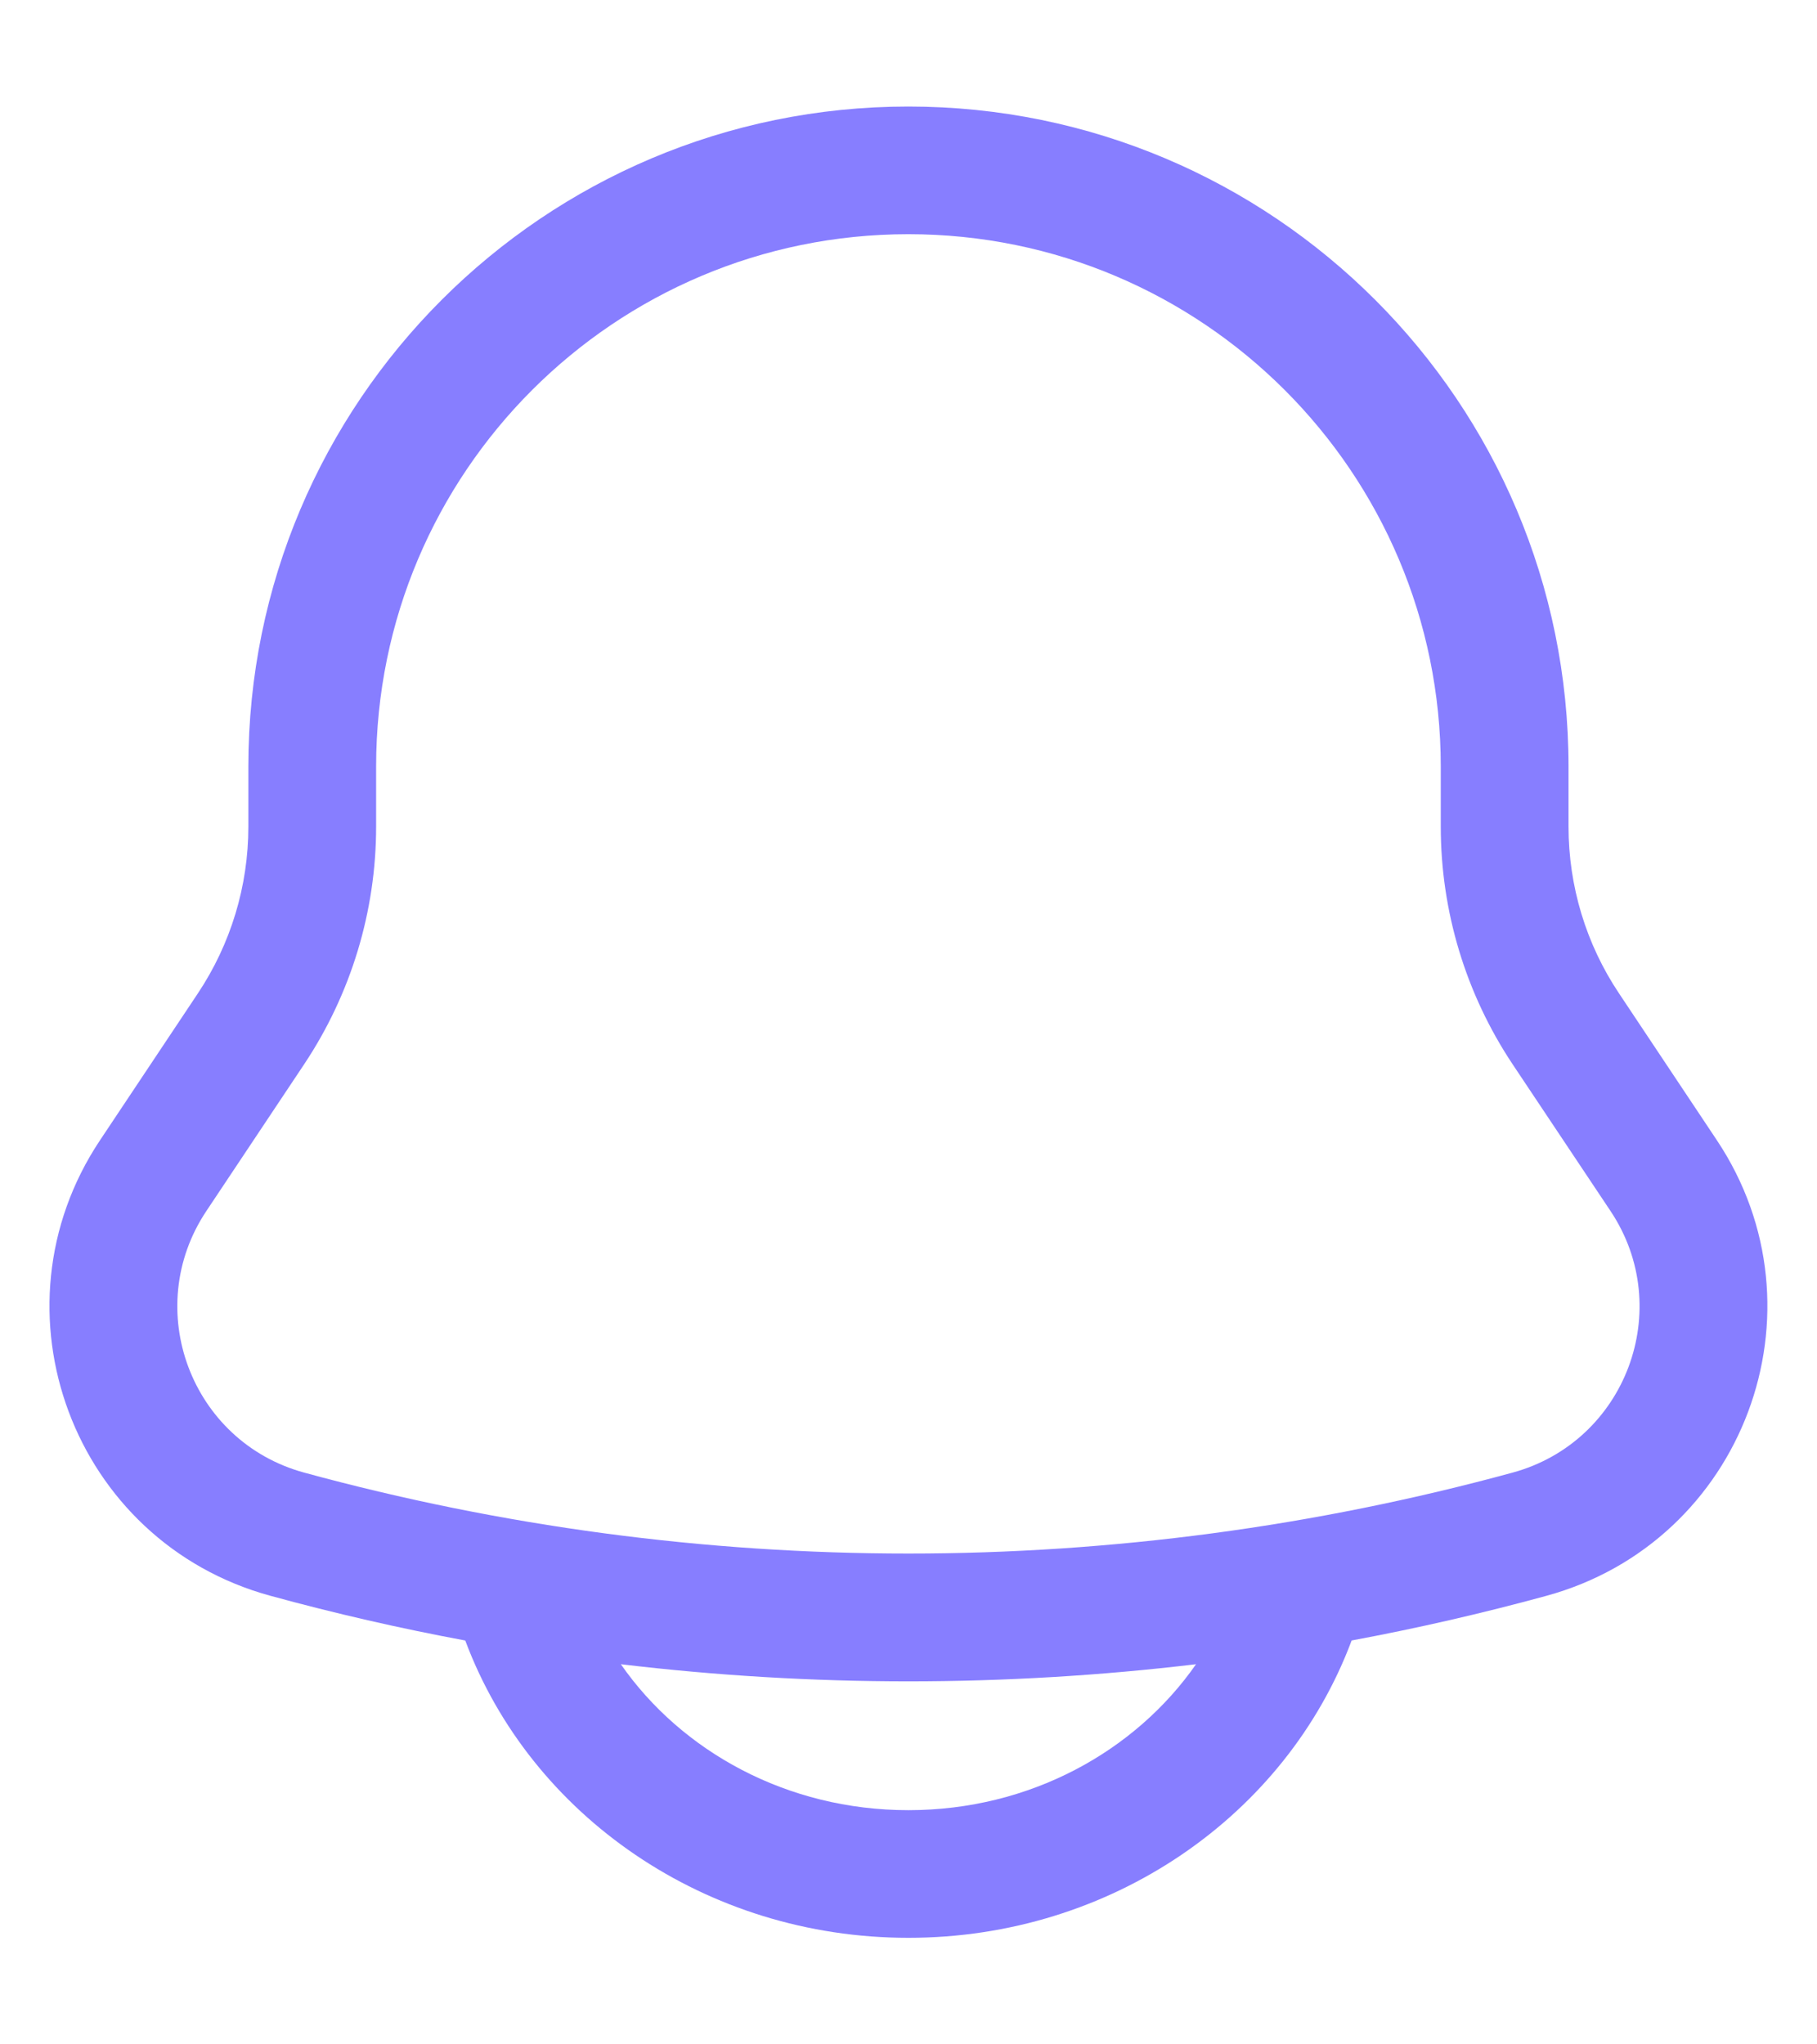 <svg width="16" height="18" viewBox="0 0 16 18" fill="none" xmlns="http://www.w3.org/2000/svg">
<path fill-rule="evenodd" clip-rule="evenodd" d="M7.999 0.938C4.789 0.938 2.187 3.54 2.187 6.75V7.278C2.187 7.801 2.032 8.312 1.742 8.747L0.881 10.039C-0.119 11.539 0.644 13.577 2.383 14.051C2.95 14.206 3.521 14.337 4.096 14.444L4.098 14.447C4.674 15.986 6.216 17.062 7.999 17.062C9.783 17.062 11.324 15.986 11.901 14.447L11.902 14.444C12.477 14.337 13.049 14.206 13.616 14.051C15.354 13.577 16.118 11.539 15.118 10.039L14.257 8.747C13.966 8.312 13.812 7.801 13.812 7.278V6.75C13.812 3.54 11.21 0.938 7.999 0.938ZM10.532 14.653C8.849 14.854 7.149 14.854 5.467 14.653C6 15.419 6.928 15.938 7.999 15.938C9.071 15.938 9.998 15.419 10.532 14.653ZM3.312 6.75C3.312 4.161 5.41 2.062 7.999 2.062C10.588 2.062 12.687 4.161 12.687 6.75V7.278C12.687 8.023 12.907 8.751 13.32 9.371L14.182 10.663C14.756 11.524 14.318 12.694 13.319 12.966C9.836 13.916 6.162 13.916 2.679 12.966C1.681 12.694 1.243 11.524 1.817 10.663L2.678 9.371C3.091 8.751 3.312 8.023 3.312 7.278V6.75Z" fill="#877EFF"/>
</svg>

